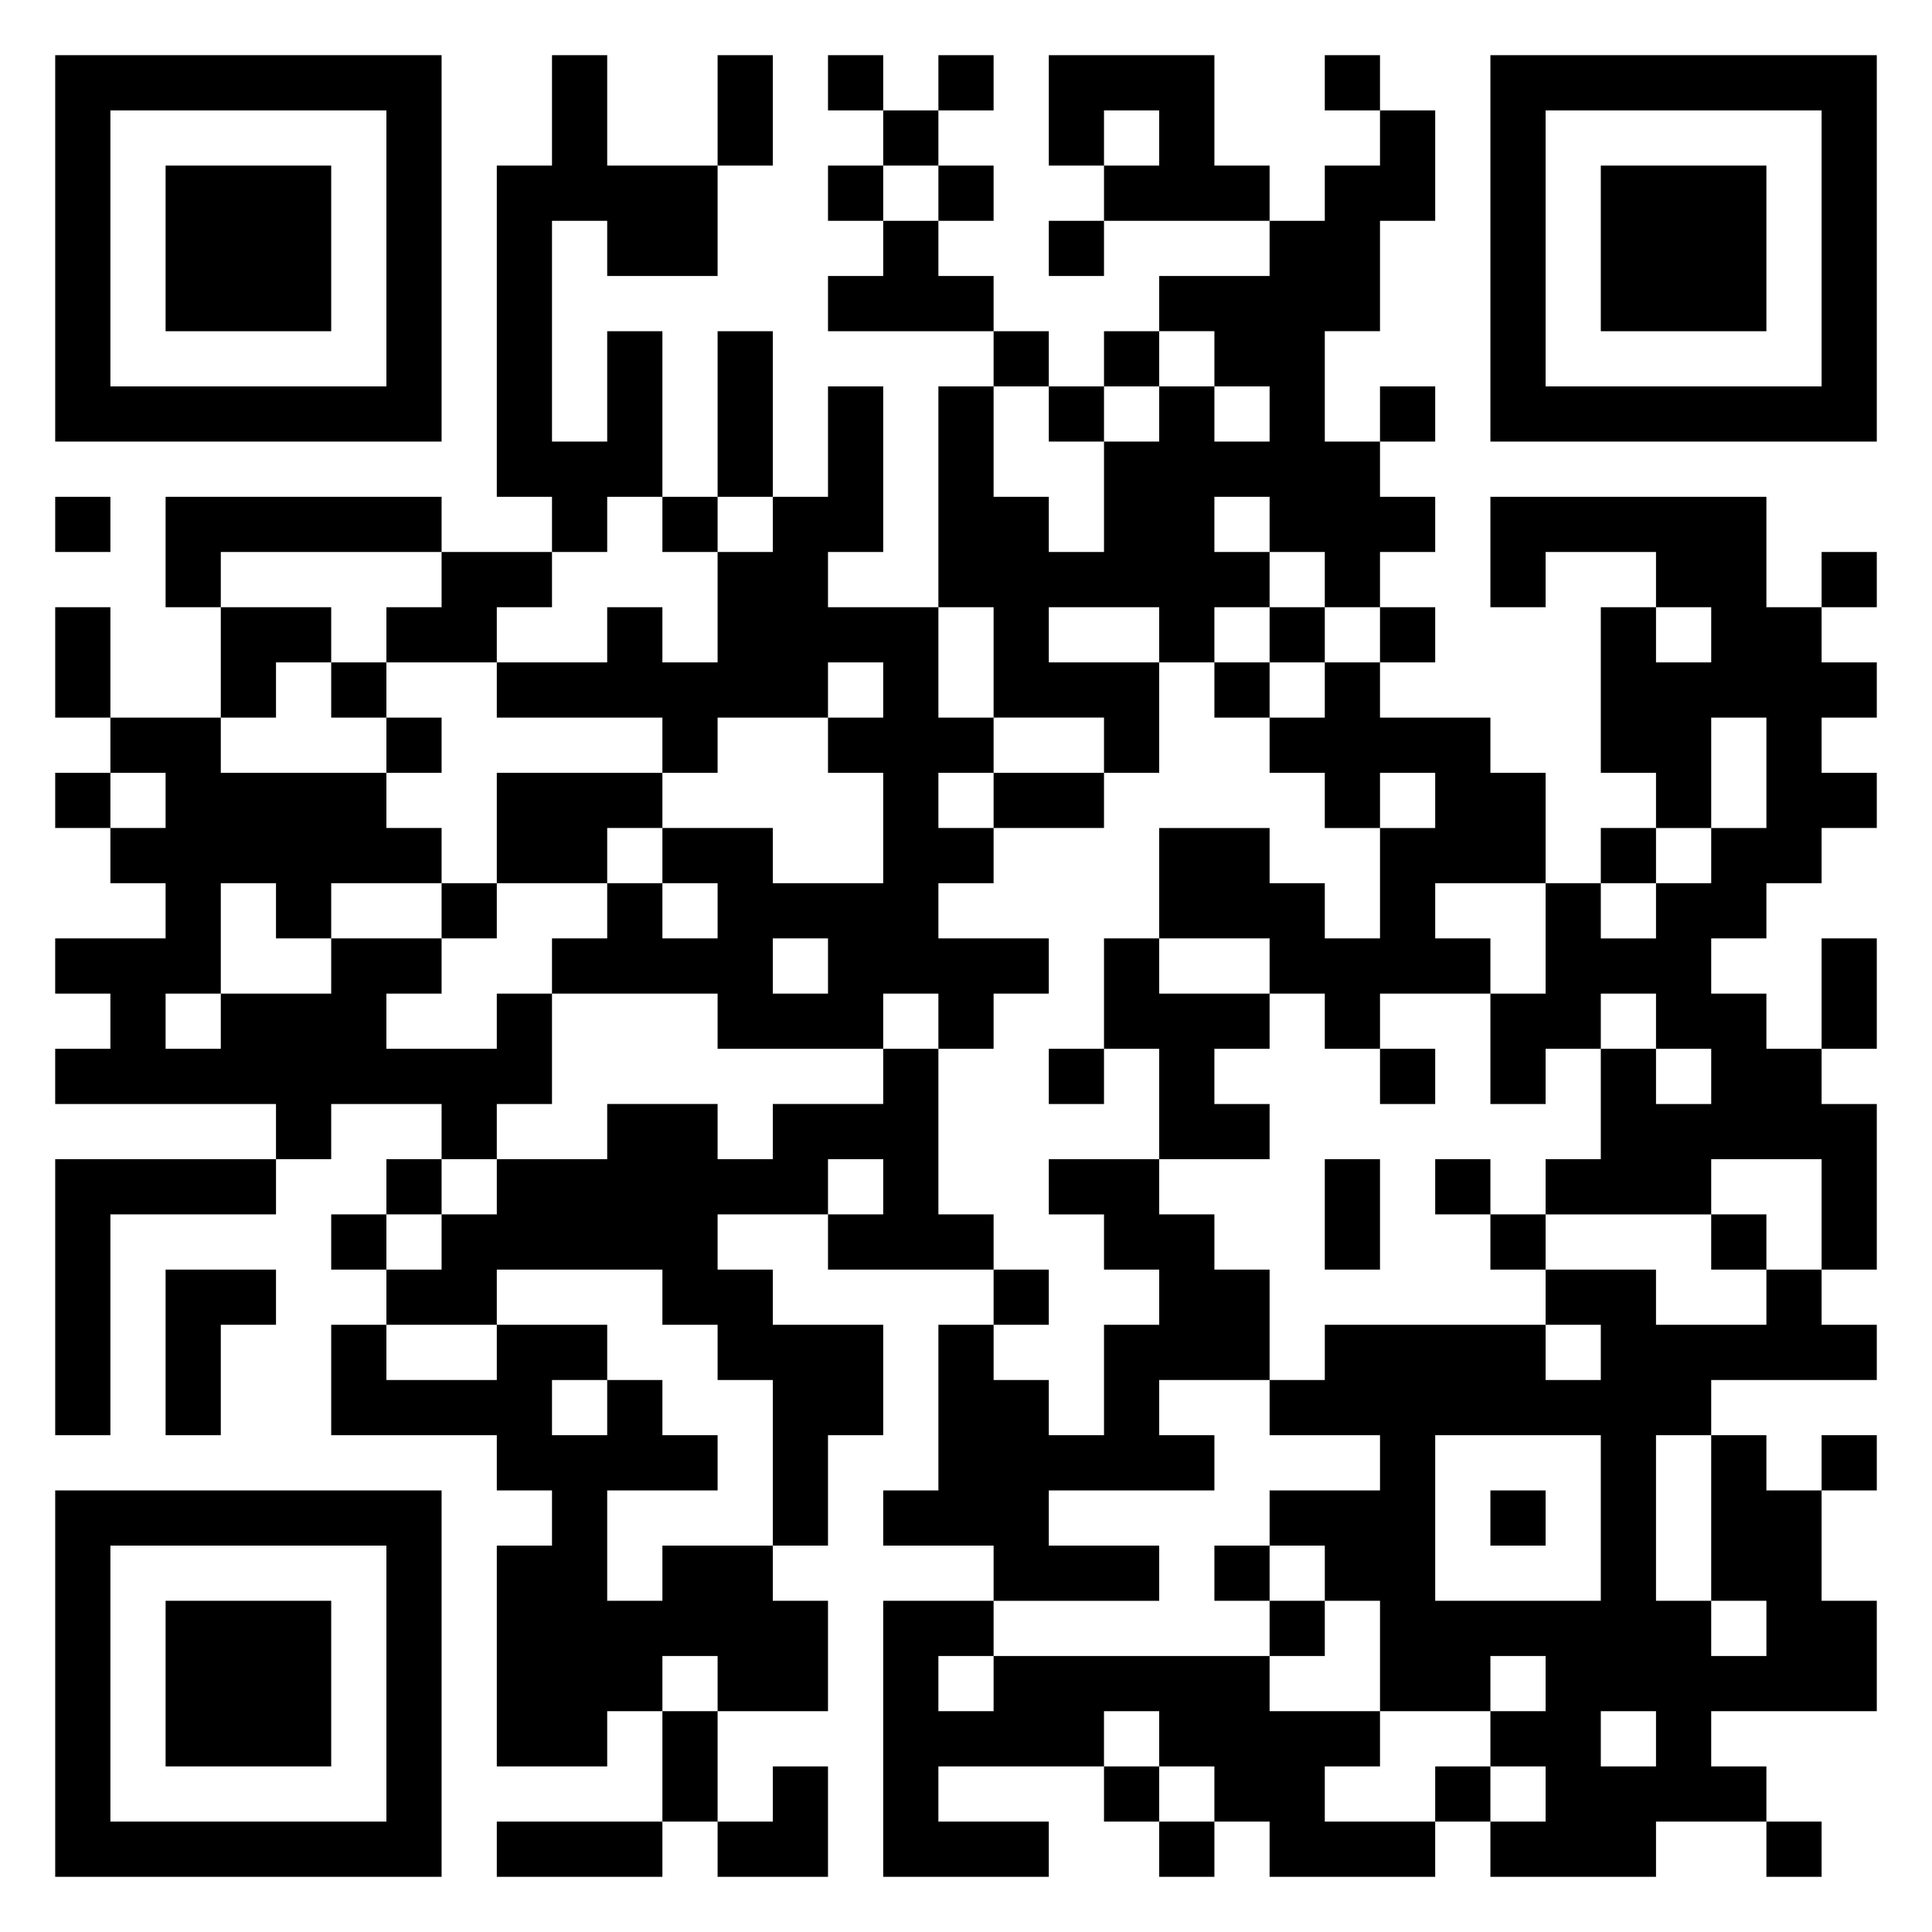 <svg xmlns="http://www.w3.org/2000/svg" viewBox="0 0 35 35"><path d="M1 1h7v7h-7zM10 1h1v2h2v2h-2v-1h-1v4h1v-2h1v3h-1v1h-1v-1h-1v-6h1zM13 1h1v2h-1zM15 1h1v1h-1zM17 1h1v1h-1zM19 1h3v2h1v1h-3v-1h1v-1h-1v1h-1zM24 1h1v1h-1zM27 1h7v7h-7zM2 2v5h5v-5zM16 2h1v1h-1zM25 2h1v2h-1v2h-1v2h1v1h1v1h-1v1h-1v-1h-1v-1h-1v1h1v1h-1v1h-1v-1h-2v1h2v2h-1v-1h-2v-2h-1v-4h1v2h1v1h1v-2h1v-1h1v1h1v-1h-1v-1h-1v-1h2v-1h1v-1h1zM28 2v5h5v-5zM3 3h3v3h-3zM15 3h1v1h-1zM17 3h1v1h-1zM29 3h3v3h-3zM16 4h1v1h1v1h-3v-1h1zM19 4h1v1h-1zM13 6h1v3h-1zM18 6h1v1h-1zM20 6h1v1h-1zM15 7h1v3h-1v1h2v2h1v1h-1v1h1v1h-1v1h2v1h-1v1h-1v-1h-1v1h-3v-1h-3v-1h1v-1h1v1h1v-1h-1v-1h2v1h2v-2h-1v-1h1v-1h-1v1h-2v1h-1v-1h-3v-1h2v-1h1v1h1v-2h1v-1h1zM19 7h1v1h-1zM25 7h1v1h-1zM1 9h1v1h-1zM3 9h5v1h-4v1h-1zM12 9h1v1h-1zM27 9h5v2h1v1h1v1h-1v1h1v1h-1v1h-1v1h-1v1h1v1h1v1h1v3h-1v-2h-2v1h-3v-1h1v-2h1v1h1v-1h-1v-1h-1v1h-1v1h-1v-2h1v-2h1v1h1v-1h1v-1h1v-2h-1v2h-1v-1h-1v-3h1v1h1v-1h-1v-1h-2v1h-1zM8 10h2v1h-1v1h-2v-1h1zM33 10h1v1h-1zM1 11h1v2h-1zM4 11h2v1h-1v1h-1zM23 11h1v1h-1zM25 11h1v1h-1zM6 12h1v1h-1zM22 12h1v1h-1zM24 12h1v1h2v1h1v2h-2v1h1v1h-2v1h-1v-1h-1v-1h-2v-2h2v1h1v1h1v-2h1v-1h-1v1h-1v-1h-1v-1h1zM2 13h2v1h3v1h1v1h-2v1h-1v-1h-1v2h-1v1h1v-1h2v-1h2v1h-1v1h2v-1h1v2h-1v1h-1v-1h-2v1h-1v-1h-4v-1h1v-1h-1v-1h2v-1h-1v-1h1v-1h-1zM7 13h1v1h-1zM1 14h1v1h-1zM9 14h3v1h-1v1h-2zM18 14h2v1h-2zM29 15h1v1h-1zM8 16h1v1h-1zM14 17v1h1v-1zM20 17h1v1h2v1h-1v1h1v1h-2v-2h-1zM33 17h1v2h-1zM16 19h1v3h1v1h-3v-1h1v-1h-1v1h-2v1h1v1h2v2h-1v2h-1v-3h-1v-1h-1v-1h-3v1h-2v-1h1v-1h1v-1h2v-1h2v1h1v-1h2zM19 19h1v1h-1zM25 19h1v1h-1zM1 21h4v1h-3v4h-1zM7 21h1v1h-1zM19 21h2v1h1v1h1v2h-2v1h1v1h-3v1h2v1h-3v-1h-2v-1h1v-3h1v1h1v1h1v-2h1v-1h-1v-1h-1zM24 21h1v2h-1zM26 21h1v1h-1zM6 22h1v1h-1zM27 22h1v1h-1zM31 22h1v1h-1zM3 23h2v1h-1v2h-1zM18 23h1v1h-1zM28 23h2v1h2v-1h1v1h1v1h-3v1h-1v3h1v1h1v-1h-1v-3h1v1h1v2h1v2h-3v1h1v1h-2v1h-3v-1h1v-1h-1v-1h1v-1h-1v1h-2v-2h-1v-1h-1v-1h2v-1h-2v-1h1v-1h4v1h1v-1h-1zM6 24h1v1h2v-1h2v1h-1v1h1v-1h1v1h1v1h-2v2h1v-1h2v1h1v2h-2v-1h-1v1h-1v1h-2v-4h1v-1h-1v-1h-3zM26 26v3h3v-3zM33 26h1v1h-1zM1 27h7v7h-7zM27 27h1v1h-1zM2 28v5h5v-5zM22 28h1v1h-1zM3 29h3v3h-3zM16 29h2v1h-1v1h1v-1h5v1h2v1h-1v1h2v1h-3v-1h-1v-1h-1v-1h-1v1h-3v1h2v1h-3zM23 29h1v1h-1zM12 31h1v2h-1zM29 31v1h1v-1zM14 32h1v2h-2v-1h1zM20 32h1v1h-1zM26 32h1v1h-1zM9 33h3v1h-3zM21 33h1v1h-1zM32 33h1v1h-1z"/></svg>